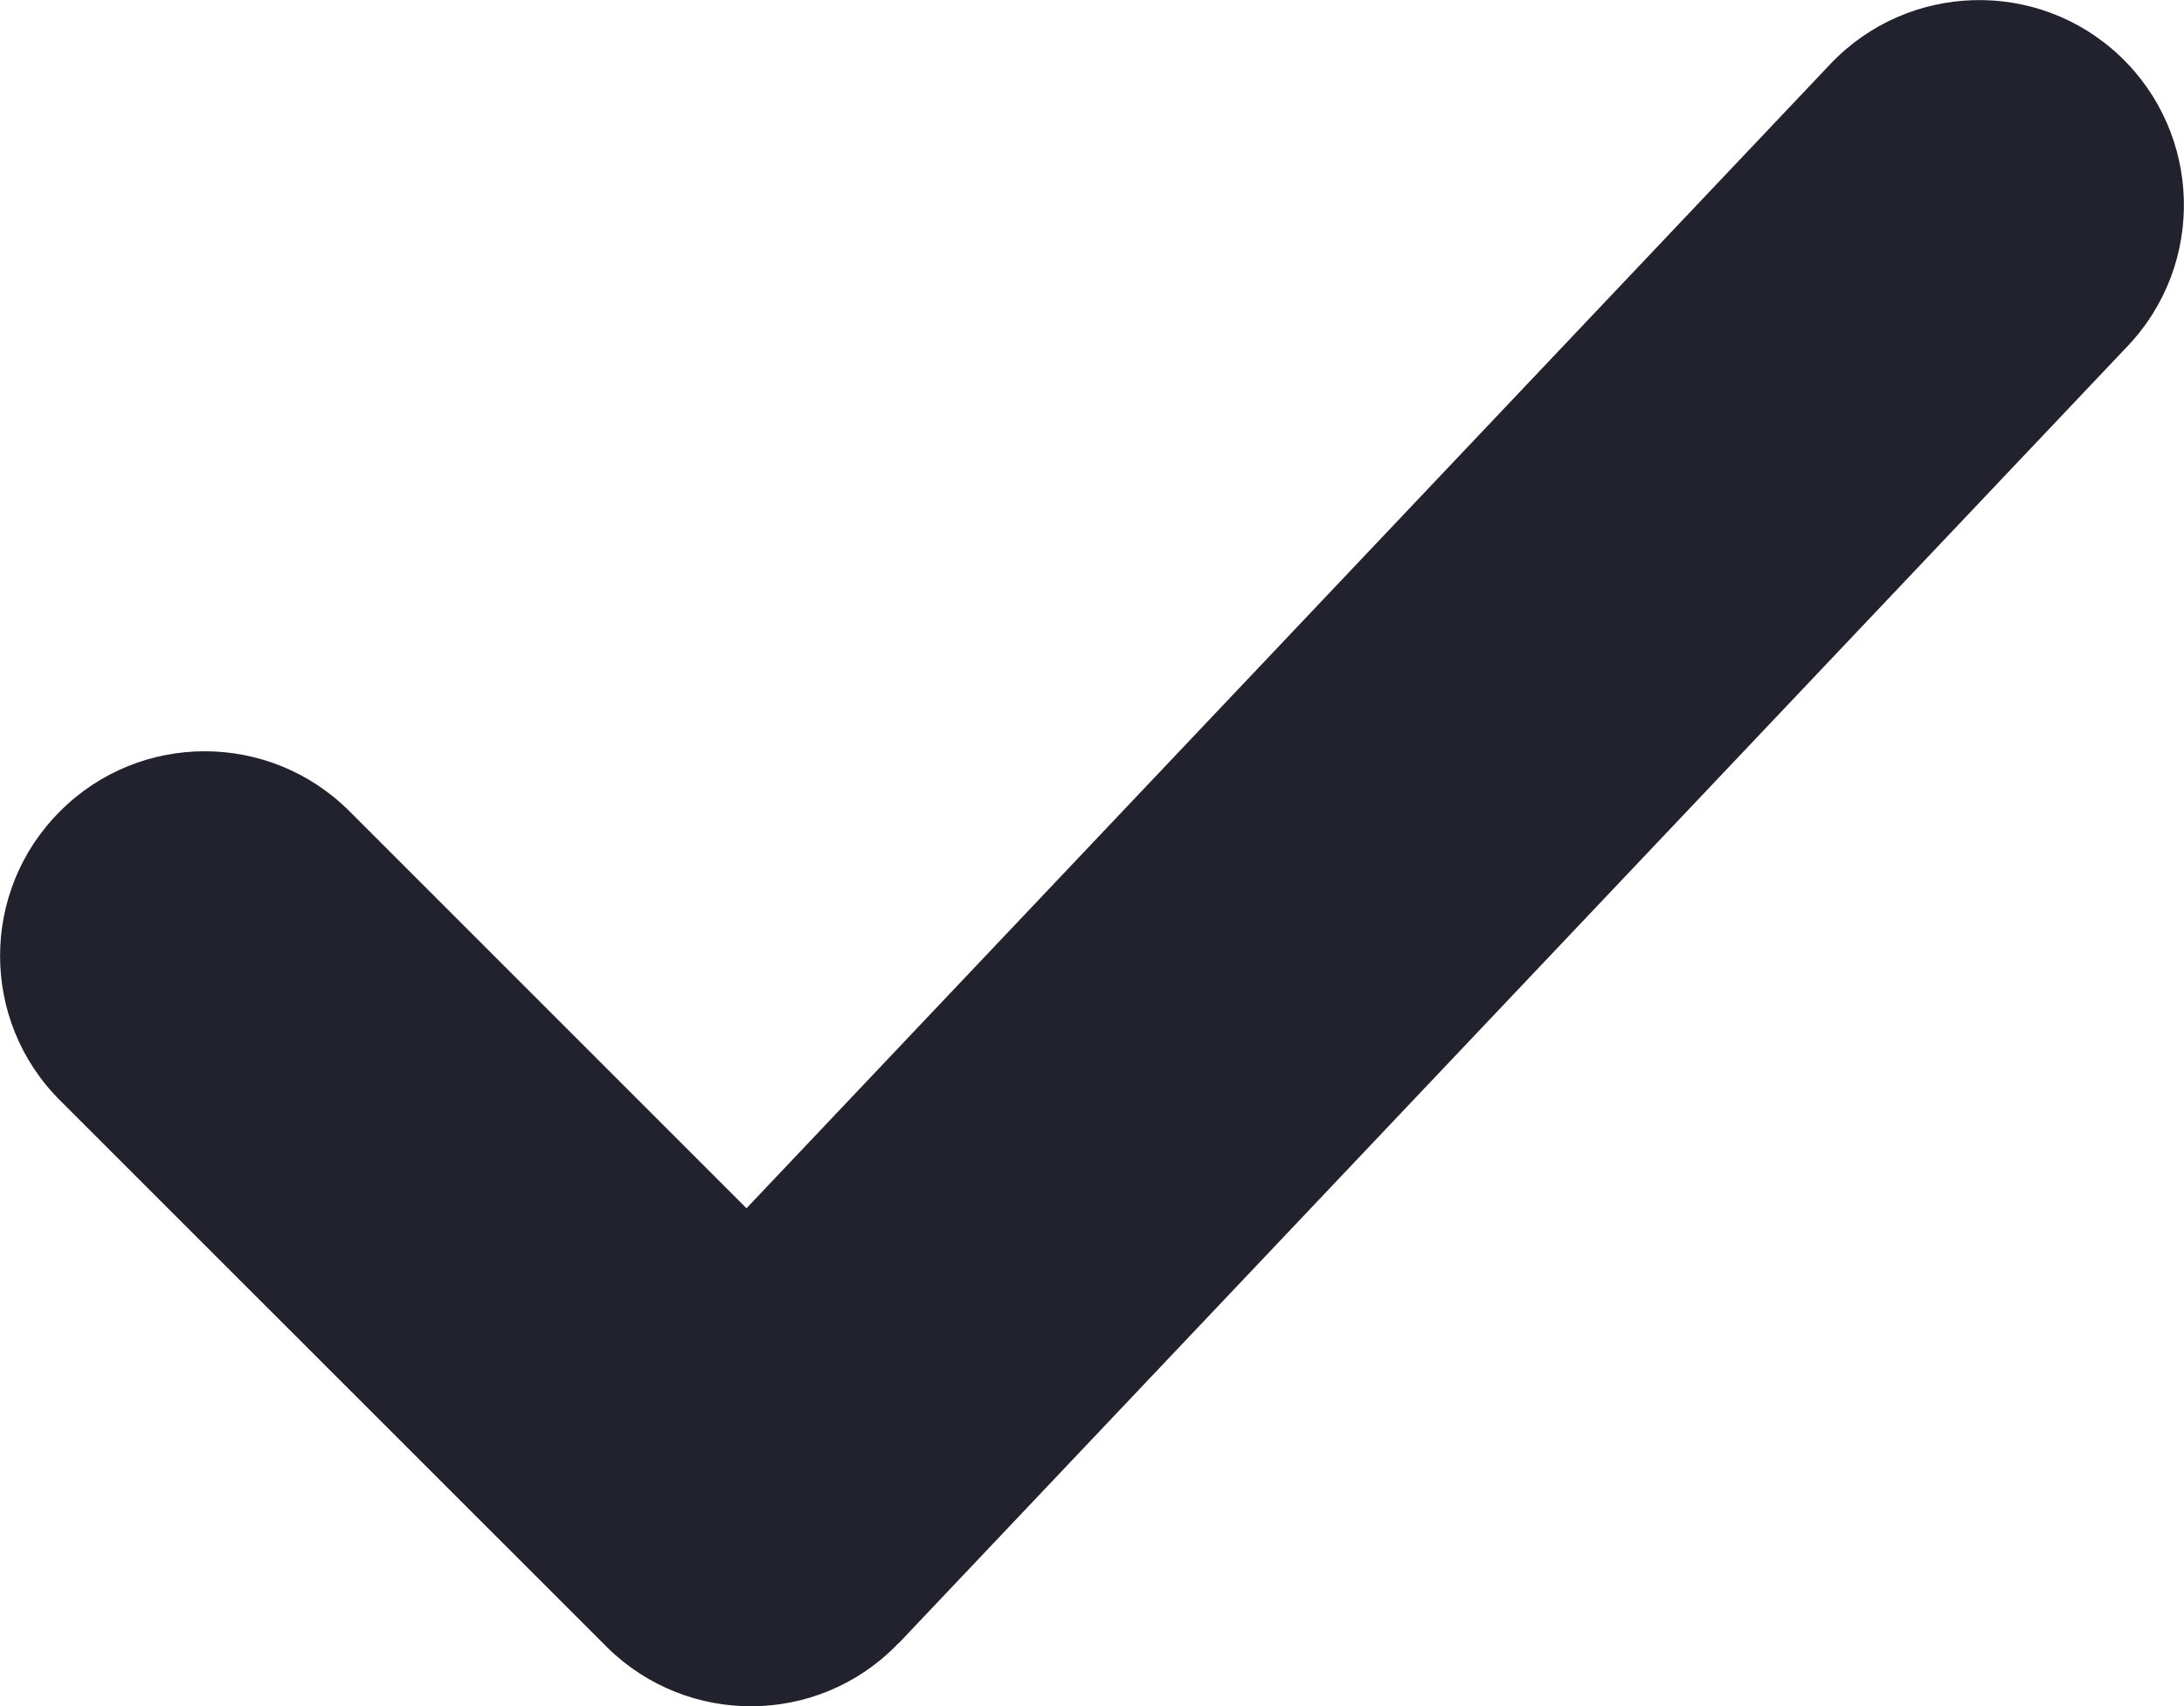 <?xml version="1.0" encoding="UTF-8" standalone="no"?>
<svg
   xmlns:dc="http://purl.org/dc/elements/1.1/"
   xmlns:cc="http://creativecommons.org/ns#"
   xmlns:rdf="http://www.w3.org/1999/02/22-rdf-syntax-ns#"
   xmlns:svg="http://www.w3.org/2000/svg"
   xmlns="http://www.w3.org/2000/svg"
   xmlns:sodipodi="http://sodipodi.sourceforge.net/DTD/sodipodi-0.dtd"
   xmlns:inkscape="http://www.inkscape.org/namespaces/inkscape"
   width="15"
   height="11.72"
   viewBox="0 0 15 11.72"
   version="1.1"
   id="svg4"
   sodipodi:docname="checked-icon.svg"
   inkscape:version="1.0.1 (3bc2e813f5, 2020-09-07)">
  <defs
     id="defs8" />
  <sodipodi:namedview
     pagecolor="#ffffff"
     bordercolor="#666666"
     borderopacity="1"
     objecttolerance="10"
     gridtolerance="10"
     guidetolerance="10"
     inkscape:pageopacity="0"
     inkscape:pageshadow="2"
     inkscape:window-width="1920"
     inkscape:window-height="1017"
     id="namedview6"
     showgrid="false"
     inkscape:zoom="16.695577"
     inkscape:cx="0.52922029"
     inkscape:cy="8.9386724"
     inkscape:window-x="-8"
     inkscape:window-y="-8"
     inkscape:window-maximized="1"
     inkscape:current-layer="svg4" />
  <path
     d="M 5.13,8.296 12.572,0.439 c 0.534,-0.562 1.425,-0.588 1.989,-0.053 0.562,0.534 0.588,1.425 0.053,1.99 l -8.436,8.905 -0.015,0.013 -0.013,0.014 C 5.607,11.853 4.726,11.857 4.176,11.321 L 4.158,11.303 0.413,7.559 c -0.55,-0.548 -0.55,-1.439 0,-1.987 0.547,-0.549 1.438,-0.549 1.987,0 l 2.728,2.728 z"
     fill="#494c4e"
     fill-rule="evenodd"
     id="path2"
     style="fill:#22222f;fill-opacity:1;stroke-width:0.937" />
</svg>
